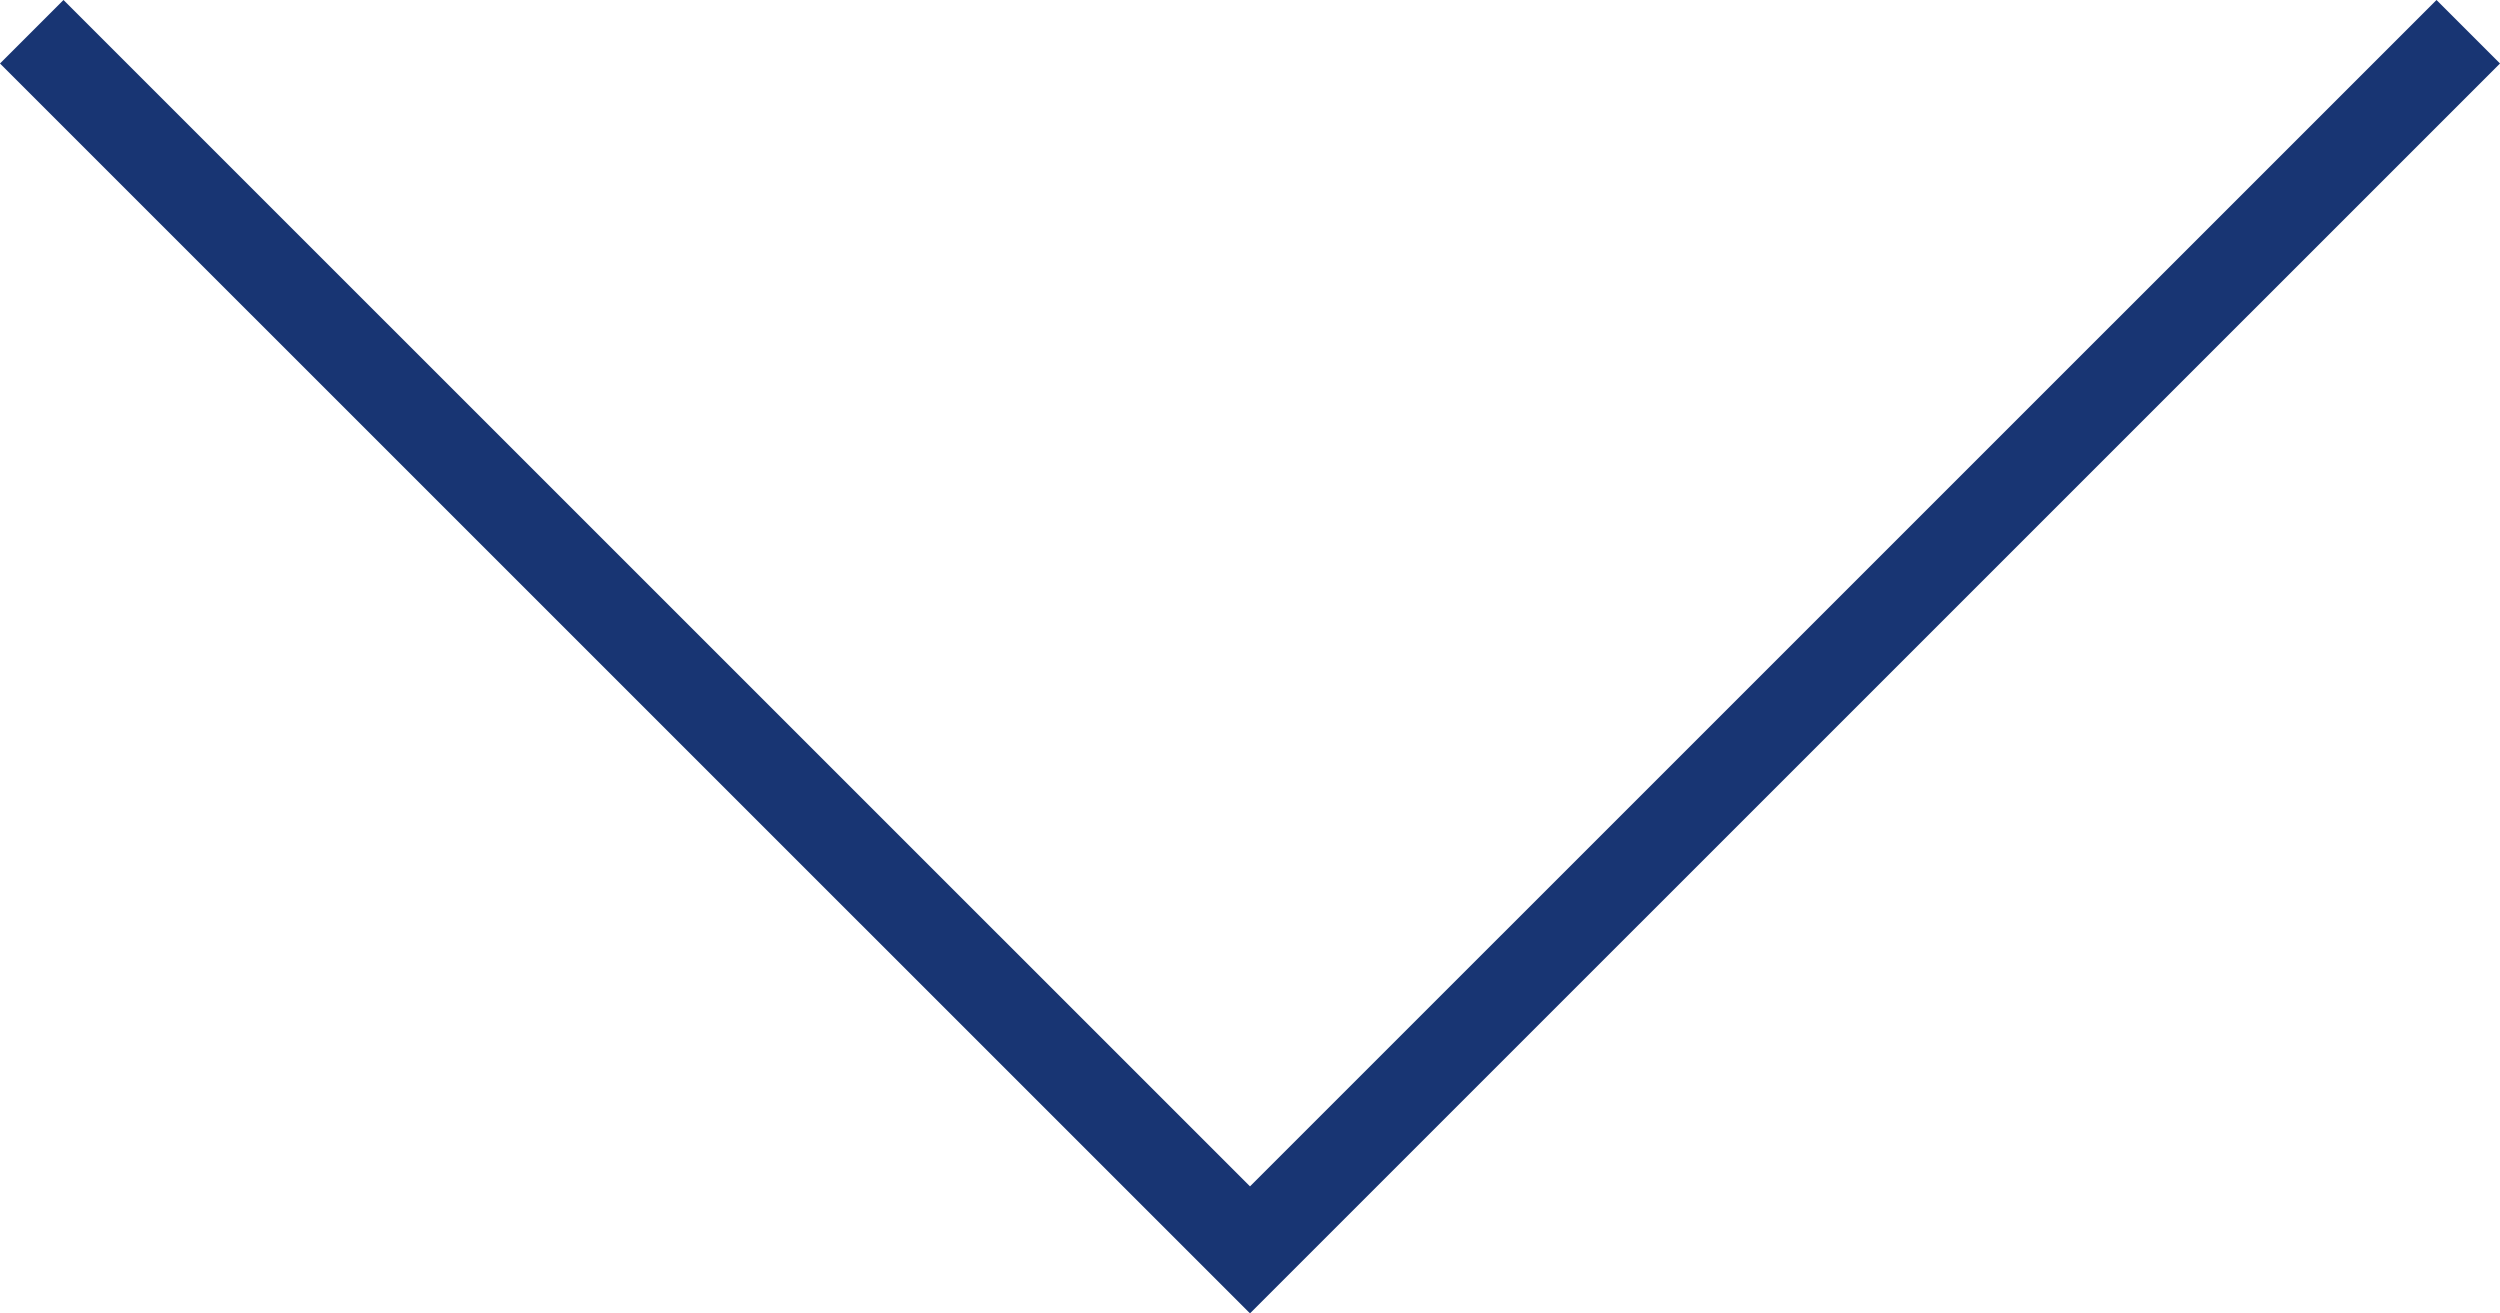 <svg xmlns="http://www.w3.org/2000/svg" width="55.684" height="29.253" viewBox="0 0 55.684 29.253">
  <g id="Group_2432" data-name="Group 2432" transform="translate(-1817.684 -691.179)">
    <path id="Path_1567" data-name="Path 1567" d="M27.132,0,0,27.135,27.132,54.27" transform="translate(1818.391 719.018) rotate(-90)" fill="none" stroke="#183573" stroke-width="2"/>
  </g>
</svg>
